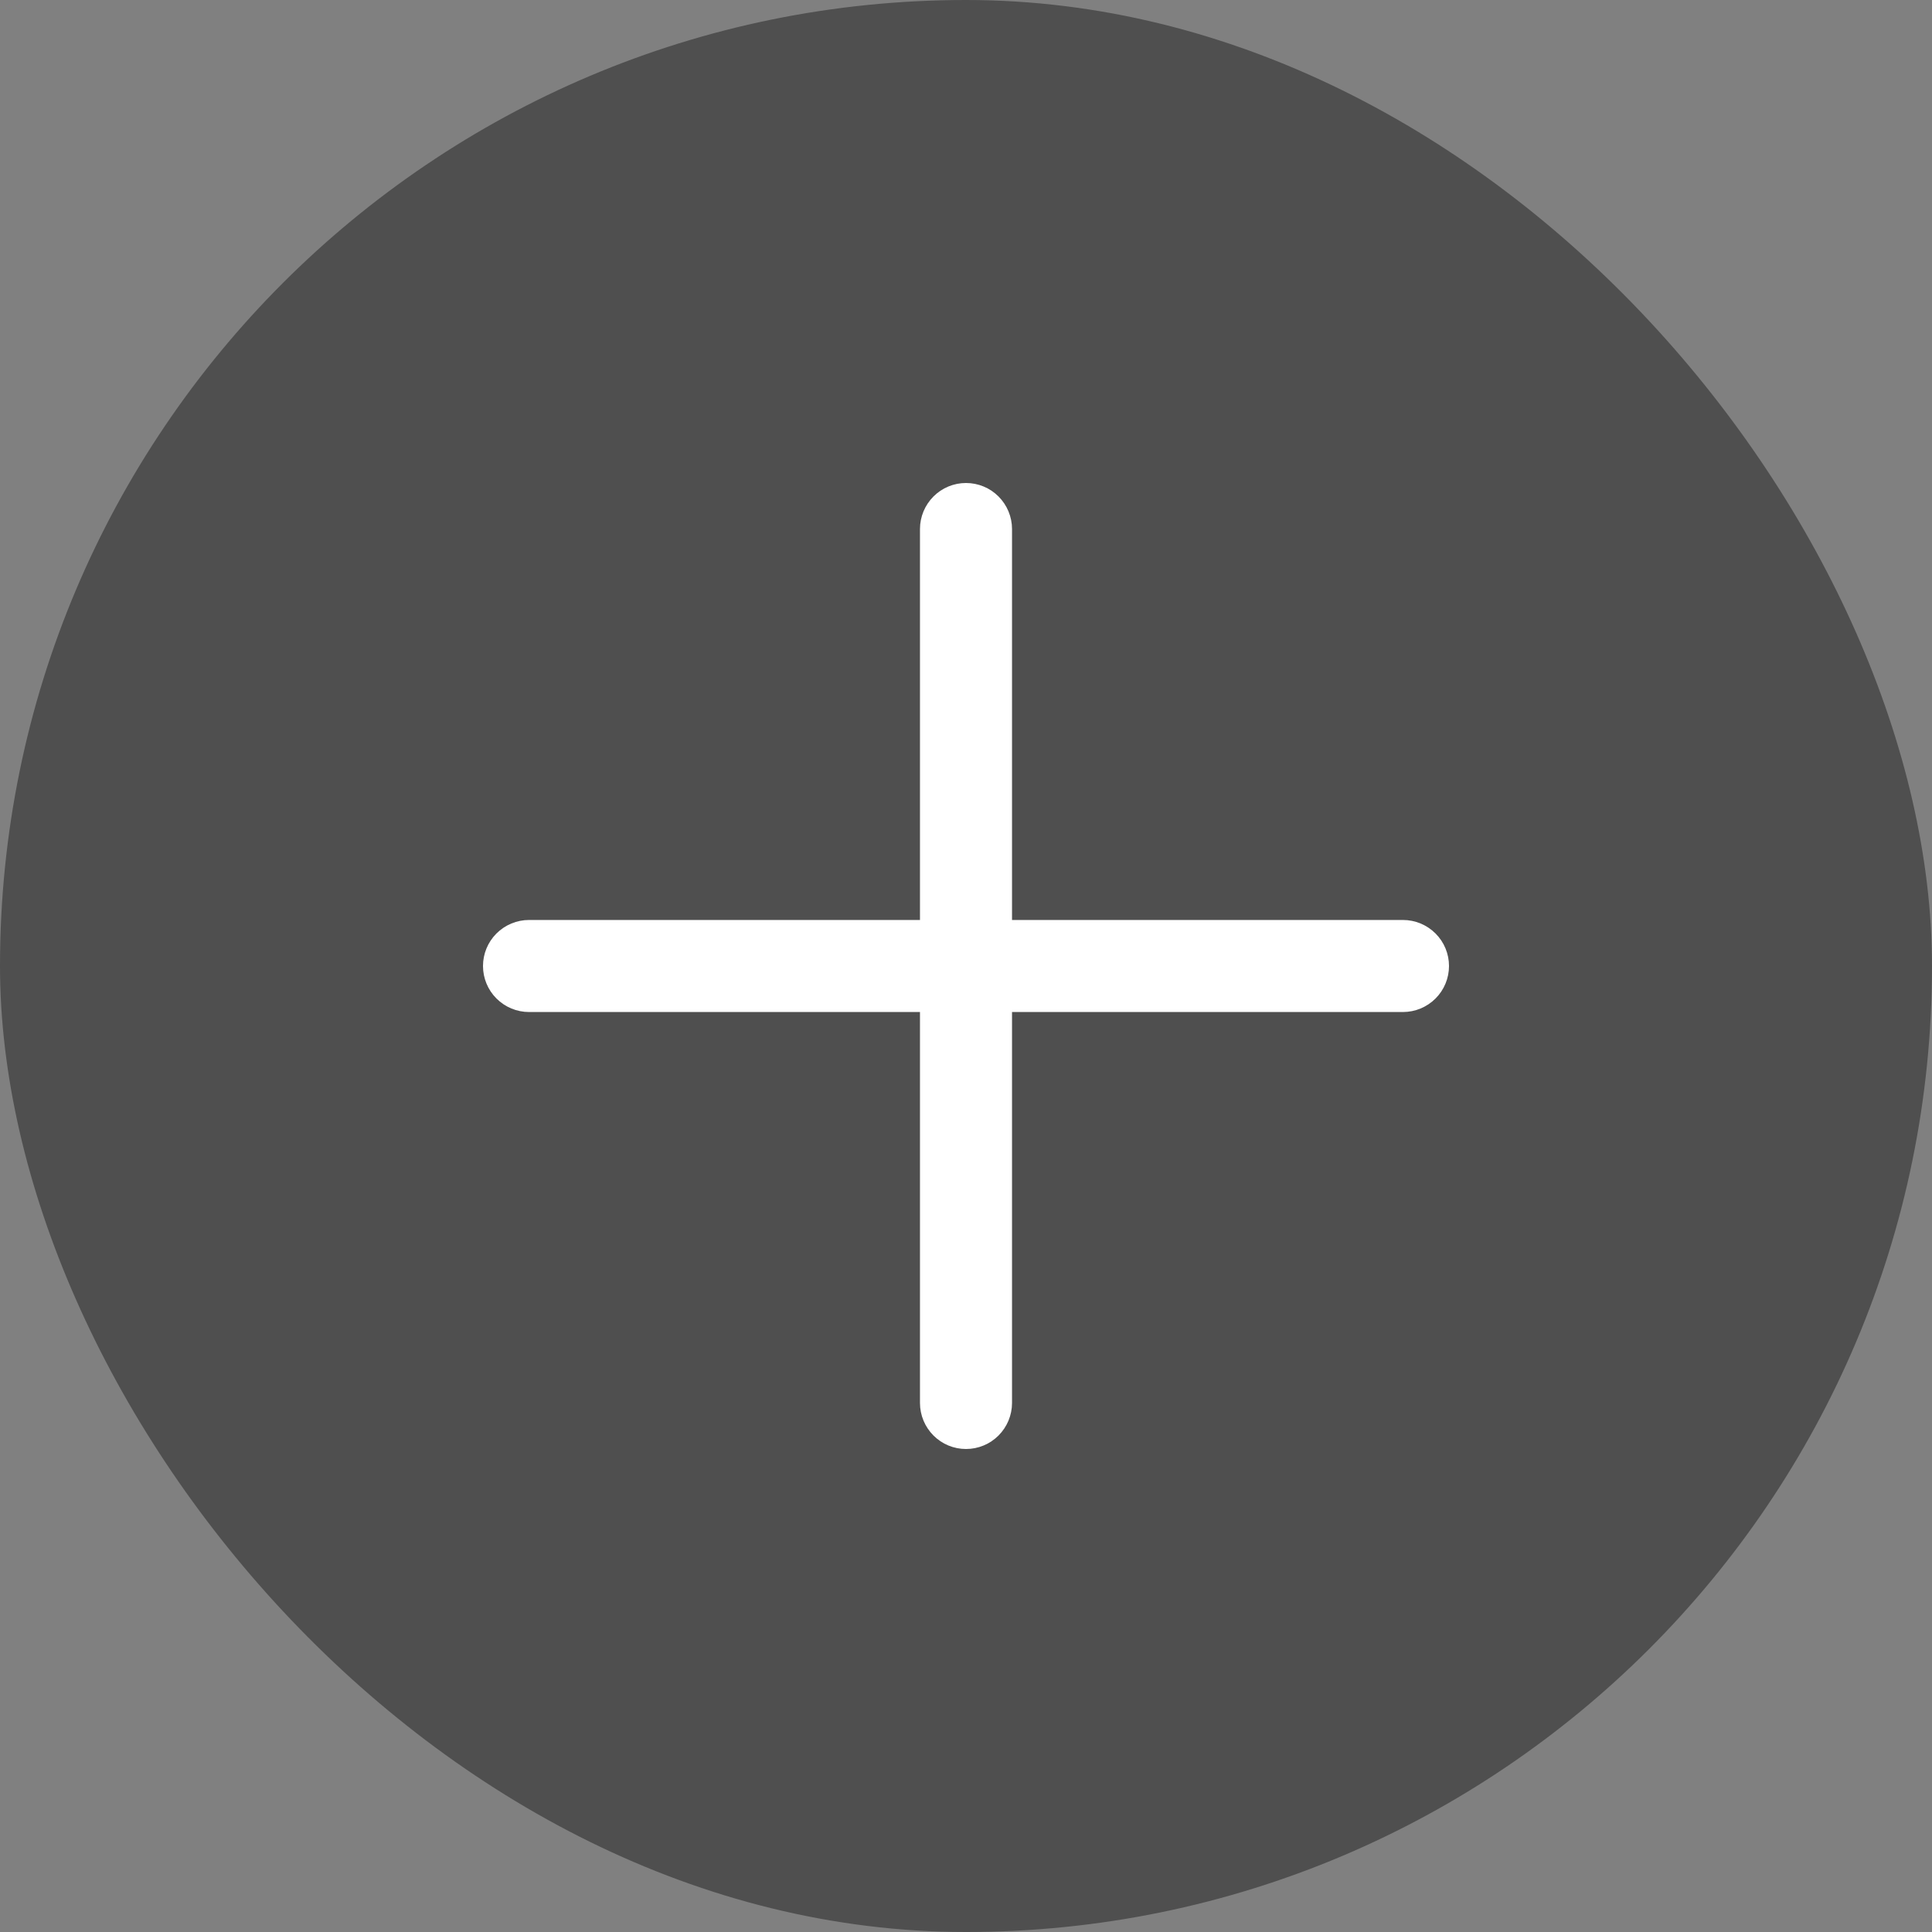 <svg width="28" height="28" viewBox="0 0 28 28" fill="none" xmlns="http://www.w3.org/2000/svg">
<rect x="0" y="0" width="28" height="28" fill="#808080" stroke="none"/>
<rect width="28" height="28" rx="14" fill="#4F4F4F"/>
<path fill-rule="evenodd" clip-rule="evenodd" d="M14.667 7.667C14.667 7.49 14.596 7.32 14.471 7.195C14.346 7.07 14.177 7 14 7C13.823 7 13.654 7.07 13.529 7.195C13.404 7.32 13.333 7.49 13.333 7.667V13.333H7.667C7.49 13.333 7.32 13.404 7.195 13.529C7.07 13.654 7 13.823 7 14C7 14.177 7.07 14.346 7.195 14.471C7.32 14.596 7.49 14.667 7.667 14.667H13.333V20.333C13.333 20.51 13.404 20.68 13.529 20.805C13.654 20.93 13.823 21 14 21C14.177 21 14.346 20.93 14.471 20.805C14.596 20.68 14.667 20.51 14.667 20.333V14.667H20.333C20.51 14.667 20.68 14.596 20.805 14.471C20.93 14.346 21 14.177 21 14C21 13.823 20.93 13.654 20.805 13.529C20.68 13.404 20.51 13.333 20.333 13.333H14.667V7.667Z" fill="white"/>
</svg>
